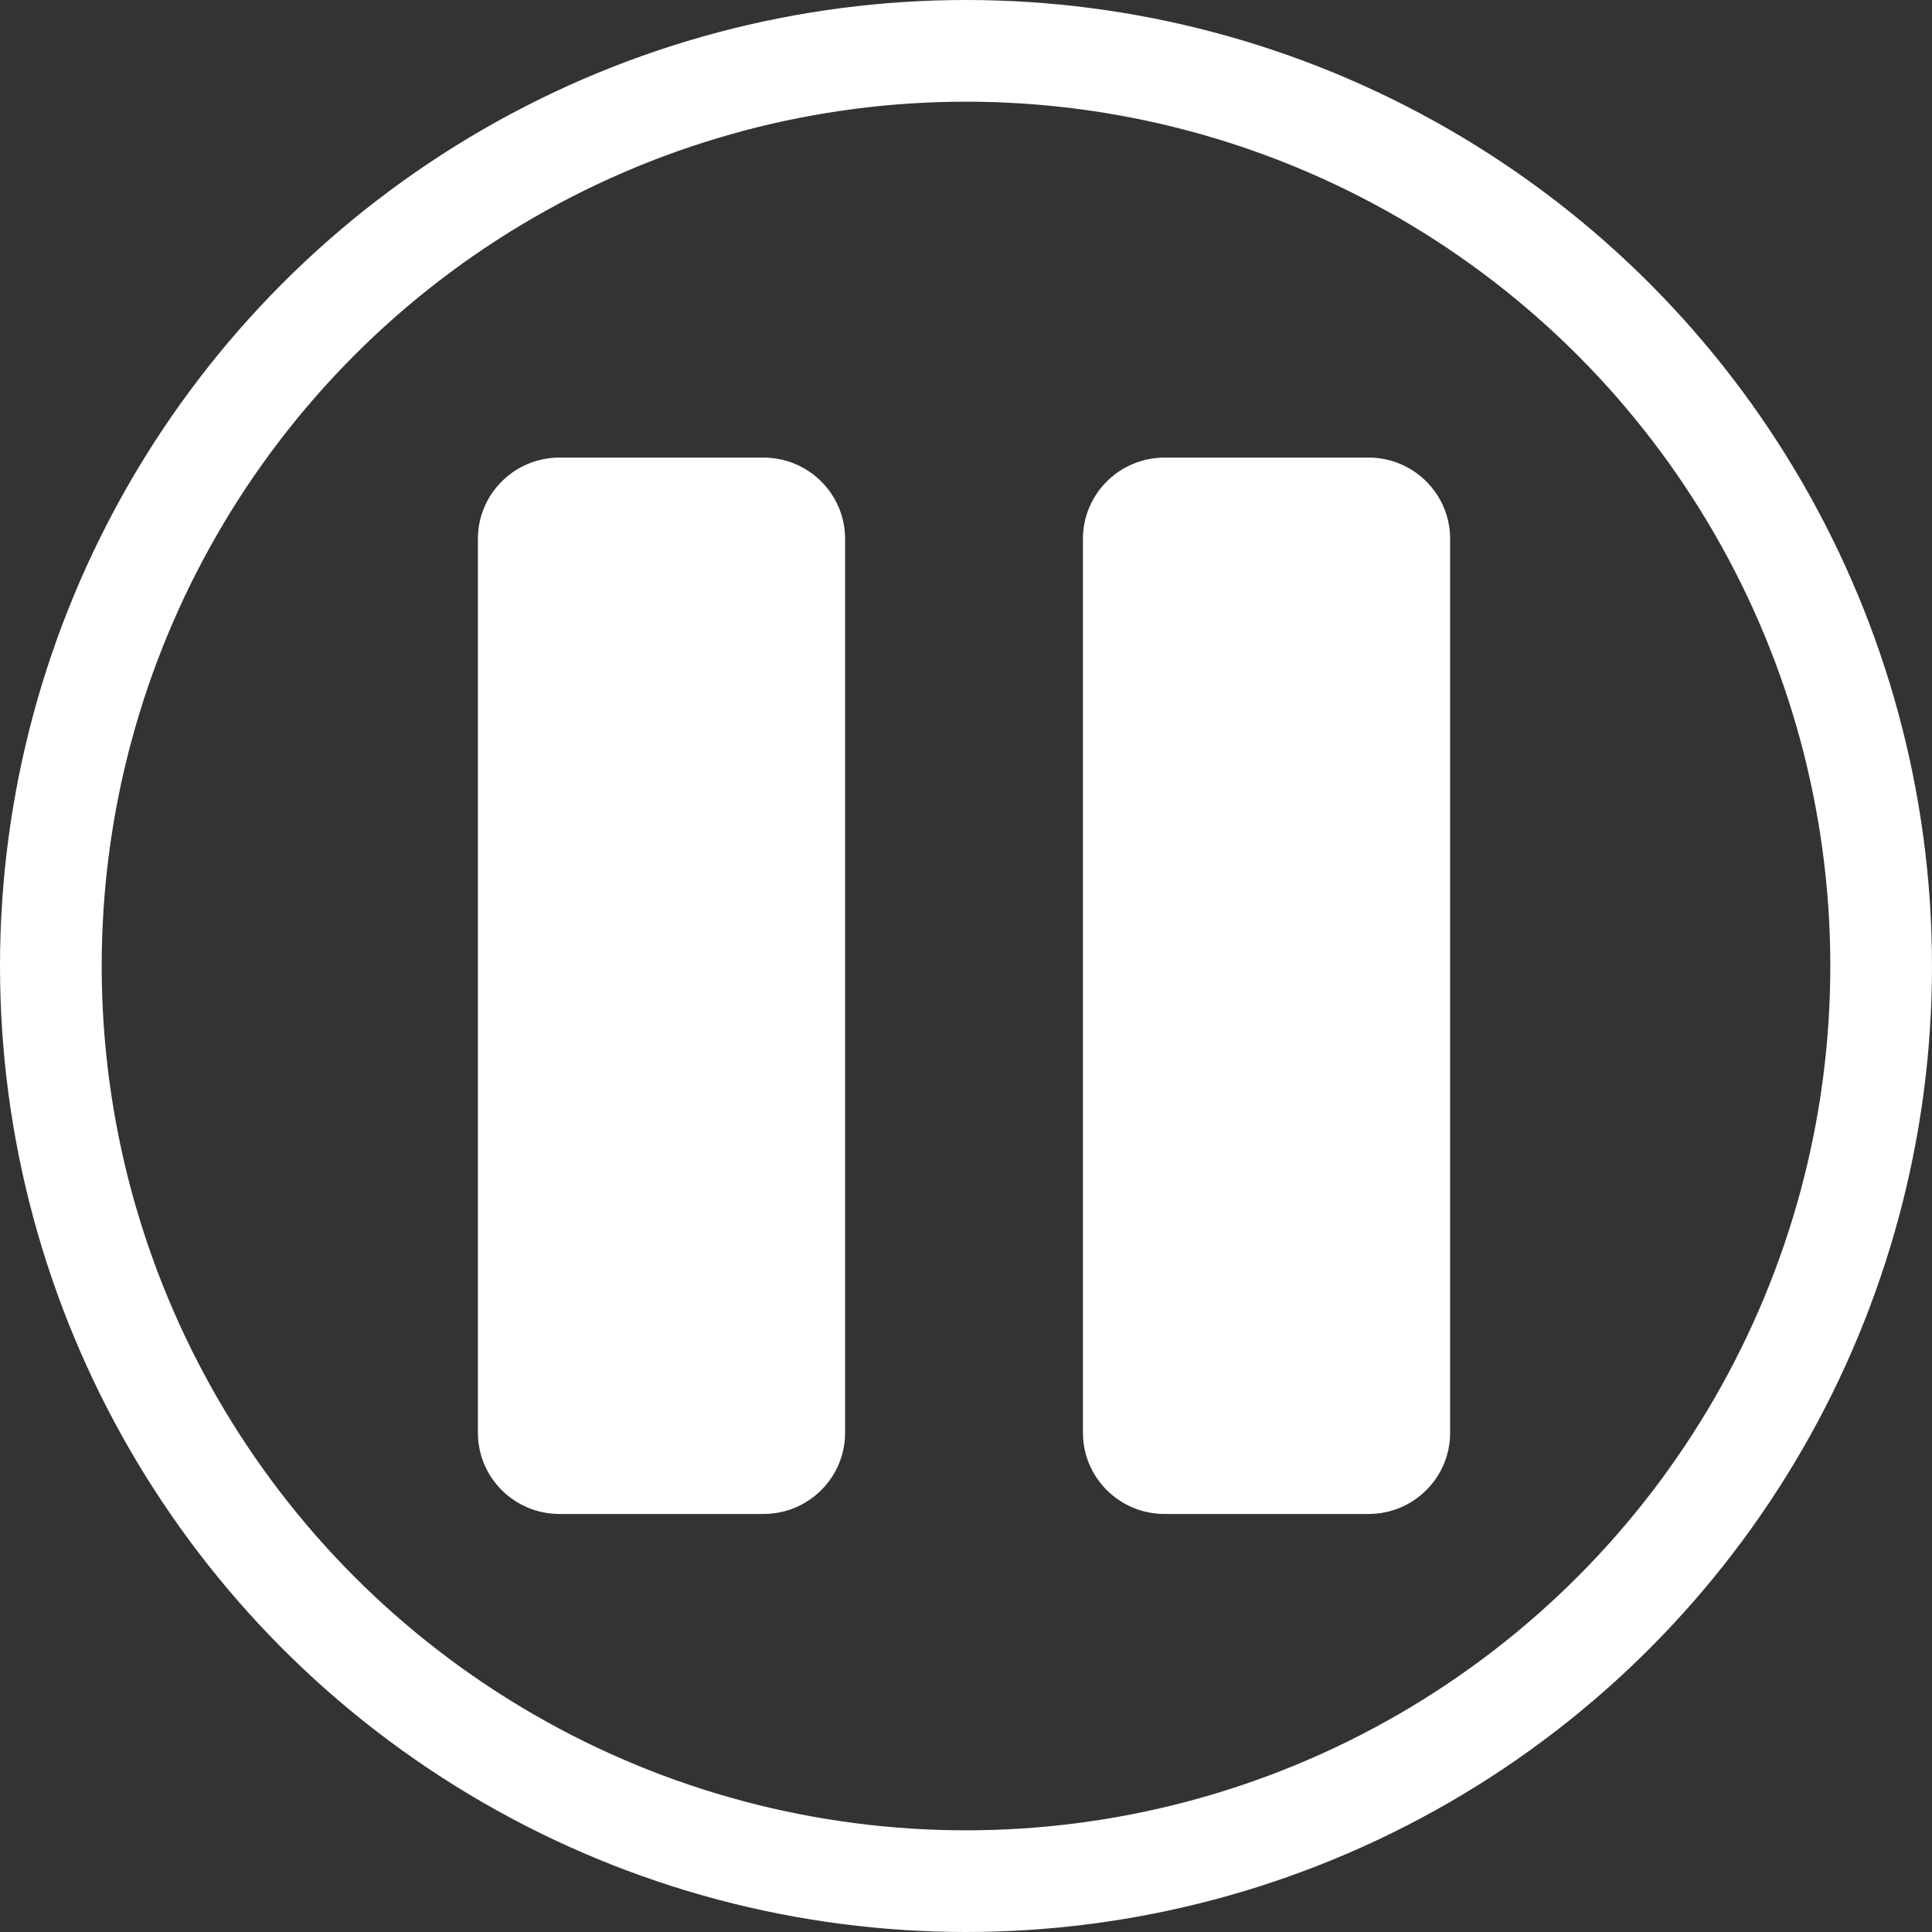 <svg width="19" height="19" viewBox="0 0 19 19" fill="none" xmlns="http://www.w3.org/2000/svg">
<rect x="0" y="0" width="19" height="19" fill="#333333" stroke="none"/>
<path d="M7.508 4.5H5.503C5.059 4.5 4.7 4.858 4.7 5.299V14.09C4.7 14.532 5.059 14.889 5.503 14.889H7.508C7.951 14.889 8.311 14.532 8.311 14.09V5.299C8.311 4.858 7.951 4.5 7.508 4.5Z" fill="white"/>
<path d="M13.459 4.5H11.453C11.01 4.5 10.65 4.858 10.65 5.299V14.09C10.65 14.532 11.01 14.889 11.453 14.889H13.459C13.902 14.889 14.261 14.532 14.261 14.09V5.299C14.261 4.858 13.902 4.5 13.459 4.5Z" fill="white"/>
<circle cx="9.5" cy="9.5" r="9" stroke="white"/>
</svg>
